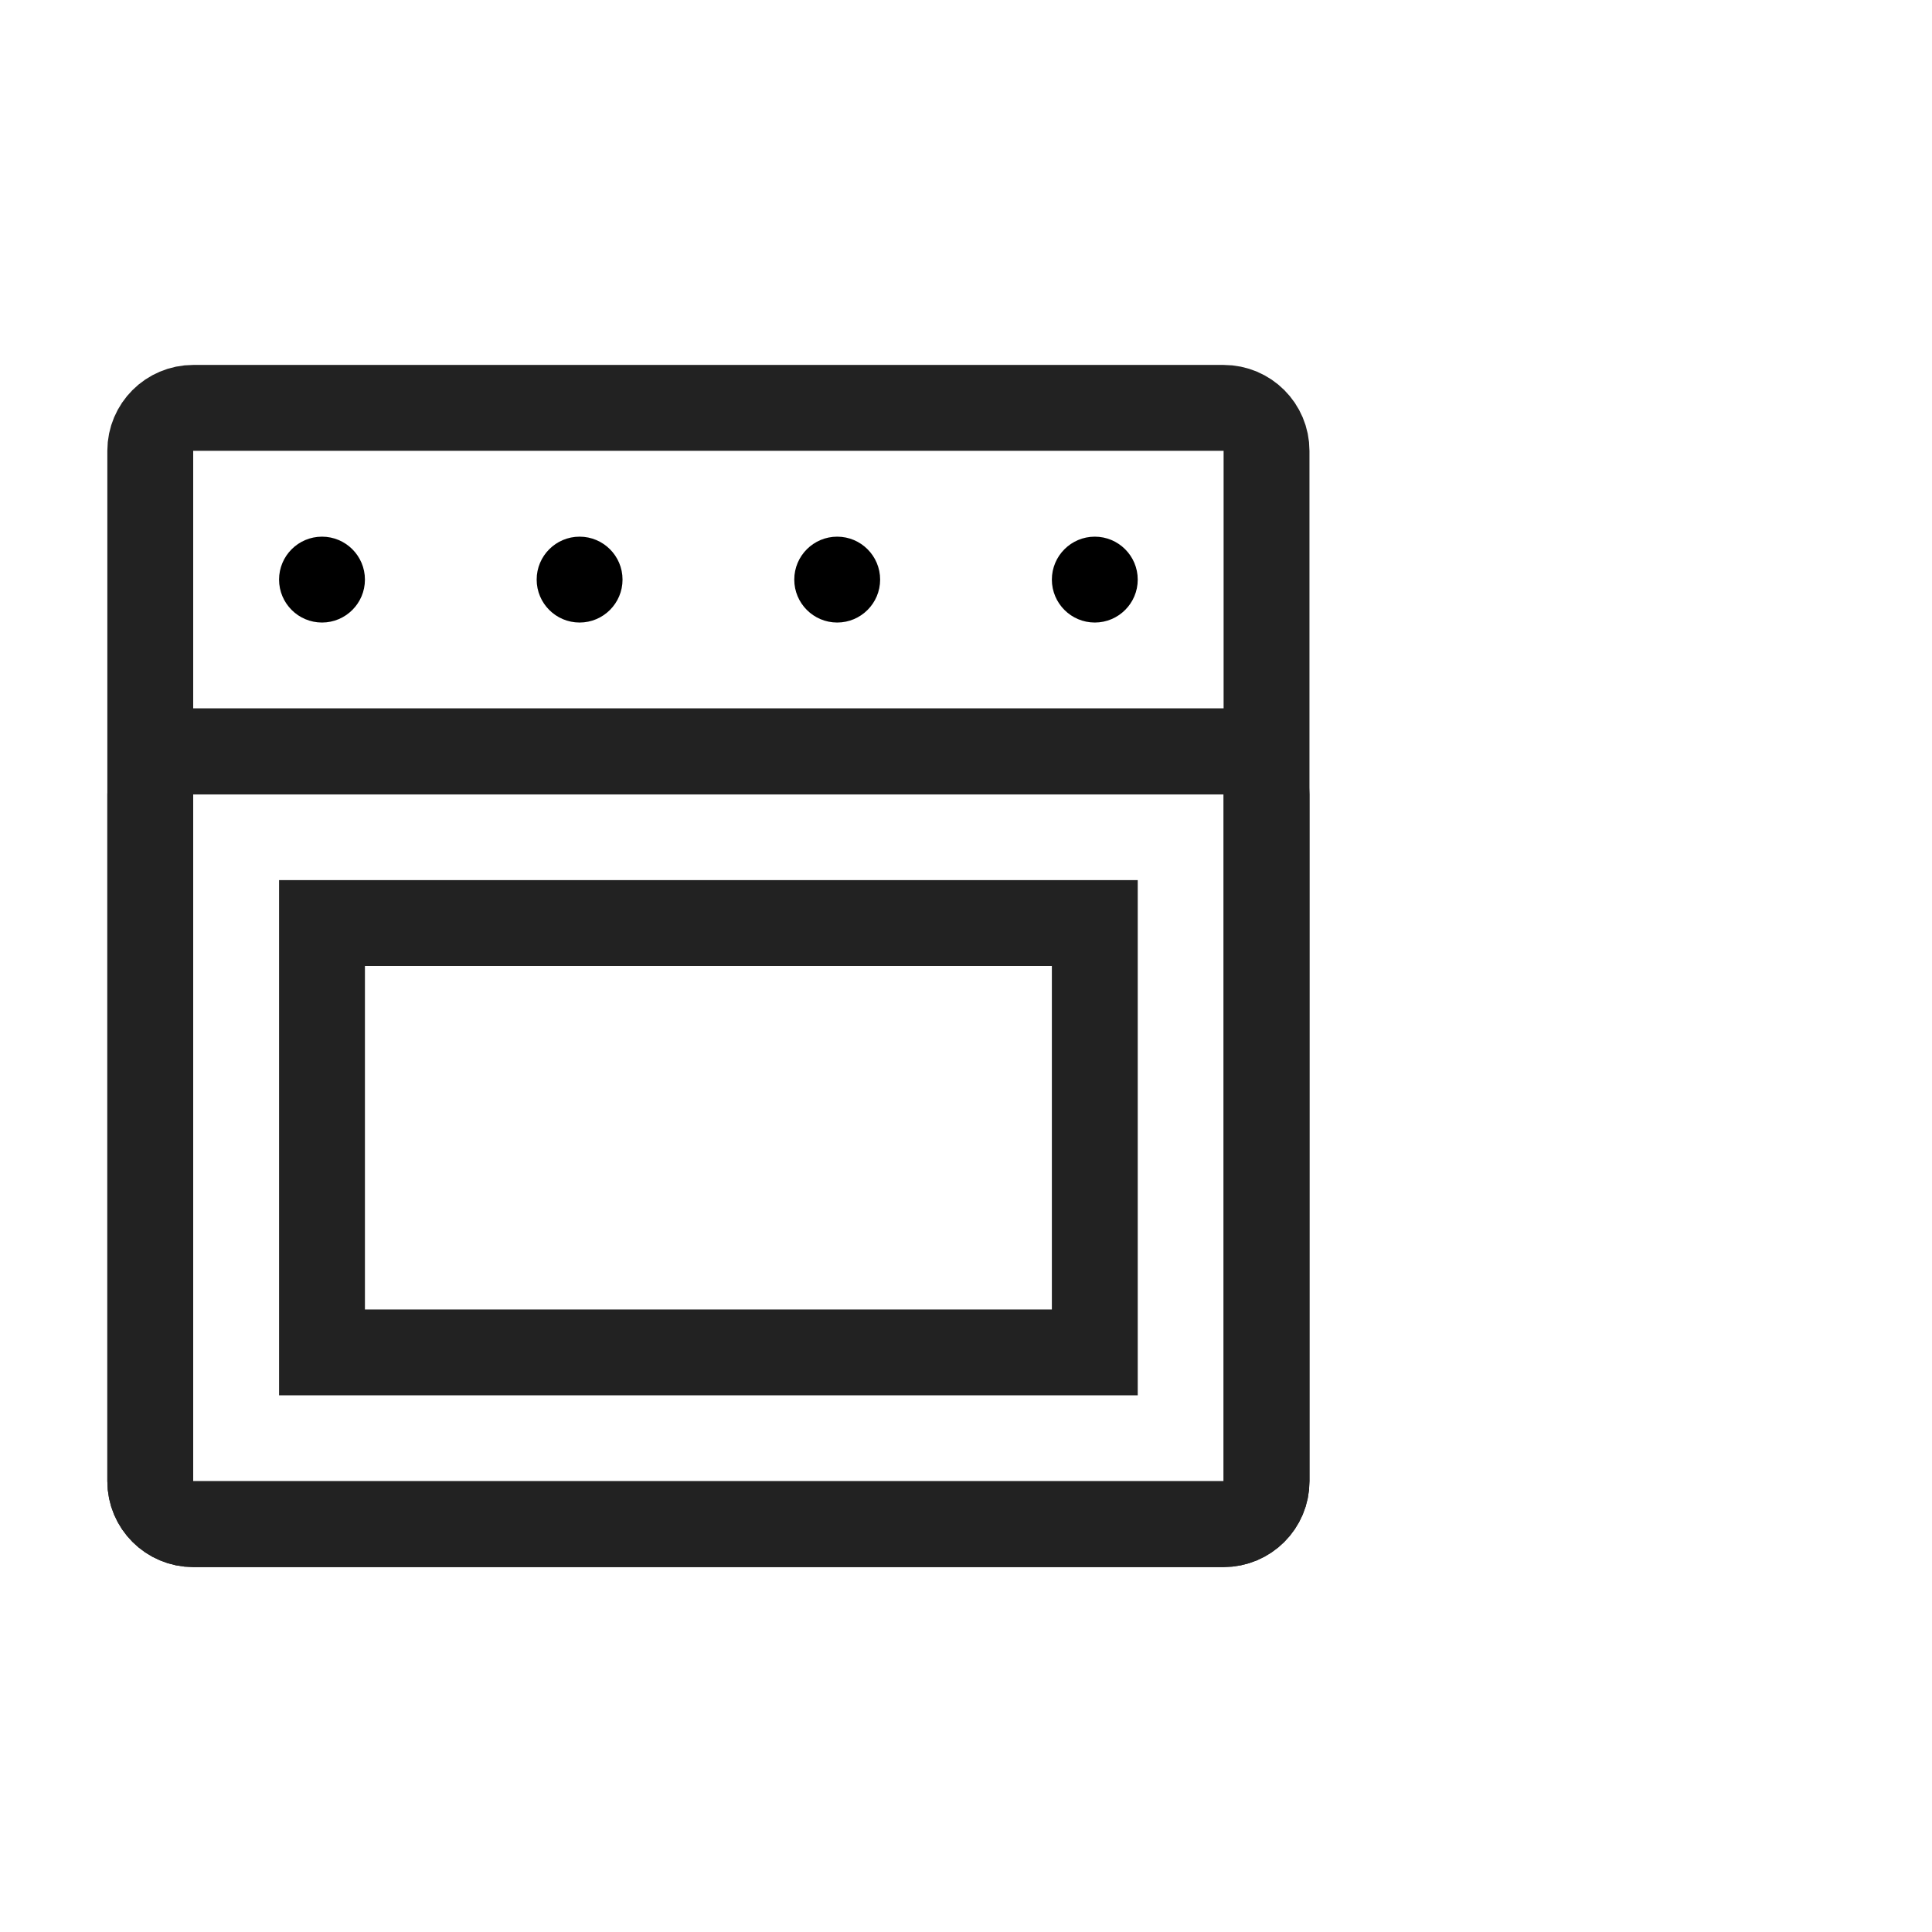 <svg id="l_d_4609" xmlns="http://www.w3.org/2000/svg" xmlns:xlink="http://www.w3.org/1999/xlink" viewBox="0 0 45 45" width="45" height="45" preserveAspectRatio="xMidYMid meet" style="width: 100%; height: 100%; transform: translate3d(0px, 0px, 0px); content-visibility: visible;"><defs id="l_d_4610"><clipPath id="__lottie_element_2070"><rect id="l_d_4613" width="45" height="45" x="0" y="0"></rect></clipPath><g id="__lottie_element_2081"><g id="l_d_4647" style="display: none;" transform="matrix(1,0,0,1,-23.5,-17.5)" opacity="1"><g id="l_d_4652" opacity="1" transform="matrix(1,0,0,1,40,40)"><path id="l_d_4653" fill="rgb(255,0,0)" fill-opacity="1" d=" M-12.024,-5.039 C-12.024,-5.039 12.024,-5.039 12.024,-5.039 C12.576,-5.039 13.024,-4.593 13.024,-4.044 C13.024,-4.044 12.998,10.681 12.998,10.681 C12.998,11.23 12.55,11.676 11.998,11.676 C11.998,11.676 -12.002,11.676 -12.002,11.676 C-12.554,11.676 -13.002,11.23 -13.002,10.681 C-13.002,10.681 -13.024,-4.044 -13.024,-4.044 C-13.024,-4.593 -12.576,-5.039 -12.024,-5.039z"></path></g></g></g><mask id="__lottie_element_2081_1" mask-type="alpha"><use id="l_d_4661" xlink:href="#__lottie_element_2081"></use></mask><g id="__lottie_element_2087"><g id="l_d_4662" style="display: none;" transform="matrix(1,0,0,1,-23.5,-17.5)" opacity="1"><g id="l_d_4667" opacity="1" transform="matrix(1,0,0,1,40,40)"><path id="l_d_4668" fill="rgb(255,0,0)" fill-opacity="1" d=" M-12.651,-4.932 C-12.651,-4.932 12.513,-4.927 12.513,-4.927 C13.065,-4.927 13.513,-4.482 13.513,-3.933 C13.513,-3.933 13.541,9.56 13.541,9.56 C13.541,10.109 13.093,10.555 12.541,10.555 C12.541,10.555 -12.89,10.555 -12.89,10.555 C-13.442,10.555 -13.89,10.109 -13.89,9.56 C-13.89,9.56 -13.651,-3.937 -13.651,-3.937 C-13.651,-4.487 -13.203,-4.932 -12.651,-4.932z"></path></g></g></g><mask id="__lottie_element_2087_1" mask-type="alpha"><use id="l_d_4687" xlink:href="#__lottie_element_2087"></use></mask></defs><g id="l_d_4611" clip-path="url(#__lottie_element_2070)"><g id="l_d_4688" transform="matrix(0.857,0,0,0.857,-17.775,-11.775)" opacity="1" style="display: none;"><g id="l_d_4692" opacity="1" transform="matrix(1,0,0,1,40,40)"></g><g id="l_d_4693" opacity="1" transform="matrix(1,0,0,1,40,40)"><path id="l_d_4694" stroke-linecap="butt" stroke-linejoin="miter" fill-opacity="0" stroke-miterlimit="4" stroke="rgb(34,34,34)" stroke-opacity="1" stroke-width="2" d=" M-12,-13 C-12,-13 12,-13 12,-13 C12.552,-13 13,-12.552 13,-12 C13,-12 13,12 13,12 C13,12.552 12.552,13 12,13 C12,13 -12,13 -12,13 C-12.552,13 -13,12.552 -13,12 C-13,12 -13,-12 -13,-12 C-13,-12.552 -12.552,-13 -12,-13z"></path></g><g id="l_d_4695" opacity="1" transform="matrix(1,0,0,1,40,35)"><path id="l_d_4696" stroke-linecap="butt" stroke-linejoin="miter" fill-opacity="0" stroke-miterlimit="4" stroke="rgb(34,34,34)" stroke-opacity="1" stroke-width="2" d=" M13,0 C13,0 -13,0 -13,0"></path></g><g id="l_d_4697" opacity="1" transform="matrix(1,0,0,1,49,31)"><path id="l_d_4698" fill="rgb(0,0,0)" fill-opacity="1" d=" M0,-1 C0.552,-1 1,-0.552 1,0 C1,0.552 0.552,1 0,1 C-0.552,1 -1,0.552 -1,0 C-1,-0.552 -0.552,-1 0,-1z"></path></g><g id="l_d_4699" opacity="1" transform="matrix(1,0,0,1,43,31)"><path id="l_d_4700" fill="rgb(0,0,0)" fill-opacity="1" d=" M0,-1 C0.552,-1 1,-0.552 1,0 C1,0.552 0.552,1 0,1 C-0.552,1 -1,0.552 -1,0 C-1,-0.552 -0.552,-1 0,-1z"></path></g><g id="l_d_4701" opacity="1" transform="matrix(1,0,0,1,37,31)"><path id="l_d_4702" fill="rgb(0,0,0)" fill-opacity="1" d=" M0,-1 C0.552,-1 1,-0.552 1,0 C1,0.552 0.552,1 0,1 C-0.552,1 -1,0.552 -1,0 C-1,-0.552 -0.552,-1 0,-1z"></path></g><g id="l_d_4703" opacity="1" transform="matrix(1,0,0,1,31,31)"><path id="l_d_4704" fill="rgb(0,0,0)" fill-opacity="1" d=" M0,-1 C0.552,-1 1,-0.552 1,0 C1,0.552 0.552,1 0,1 C-0.552,1 -1,0.552 -1,0 C-1,-0.552 -0.552,-1 0,-1z"></path></g></g><g id="l_d_4670" mask="url(#__lottie_element_2087_1)" style="display: none;"><g id="l_d_4669" transform="matrix(1,0,0,1,-23.5,-17.5)" opacity="1"><g id="l_d_4673" opacity="1" transform="matrix(1,0,0,1,40,40)"></g><g id="l_d_4674" opacity="1" transform="matrix(1,0,0,1,40,40)"><path id="l_d_4675" stroke-linecap="butt" stroke-linejoin="miter" fill-opacity="0" stroke-miterlimit="4" stroke="rgb(34,34,34)" stroke-opacity="1" stroke-width="2" d=" M-12,-13 C-12,-13 12,-13 12,-13 C12.552,-13 13,-12.552 13,-12 C13,-12 13,12 13,12 C13,12.552 12.552,13 12,13 C12,13 -12,13 -12,13 C-12.552,13 -13,12.552 -13,12 C-13,12 -13,-12 -13,-12 C-13,-12.552 -12.552,-13 -12,-13z"></path></g><g id="l_d_4676" opacity="1" transform="matrix(1,0,0,1,40,35)"><path id="l_d_4677" stroke-linecap="butt" stroke-linejoin="miter" fill-opacity="0" stroke-miterlimit="4" stroke="rgb(34,34,34)" stroke-opacity="1" stroke-width="2" d=" M13,0 C13,0 -13,0 -13,0"></path></g><g id="l_d_4678" opacity="1" transform="matrix(1,0,0,1,49,31)"><path id="l_d_4679" fill="rgb(0,0,0)" fill-opacity="1" d=" M0,-1 C0.552,-1 1,-0.552 1,0 C1,0.552 0.552,1 0,1 C-0.552,1 -1,0.552 -1,0 C-1,-0.552 -0.552,-1 0,-1z"></path></g><g id="l_d_4680" opacity="1" transform="matrix(1,0,0,1,43,31)"><path id="l_d_4681" fill="rgb(0,0,0)" fill-opacity="1" d=" M0,-1 C0.552,-1 1,-0.552 1,0 C1,0.552 0.552,1 0,1 C-0.552,1 -1,0.552 -1,0 C-1,-0.552 -0.552,-1 0,-1z"></path></g><g id="l_d_4682" opacity="1" transform="matrix(1,0,0,1,37,31)"><path id="l_d_4683" fill="rgb(0,0,0)" fill-opacity="1" d=" M0,-1 C0.552,-1 1,-0.552 1,0 C1,0.552 0.552,1 0,1 C-0.552,1 -1,0.552 -1,0 C-1,-0.552 -0.552,-1 0,-1z"></path></g><g id="l_d_4684" opacity="1" transform="matrix(1,0,0,1,31,31)"><path id="l_d_4685" fill="rgb(0,0,0)" fill-opacity="1" d=" M0,-1 C0.552,-1 1,-0.552 1,0 C1,0.552 0.552,1 0,1 C-0.552,1 -1,0.552 -1,0 C-1,-0.552 -0.552,-1 0,-1z"></path></g></g></g><g id="l_d_4655" mask="url(#__lottie_element_2081_1)" style="display: none;"><g id="l_d_4654" transform="matrix(1,0,0,1,-23.5,-15.999)" opacity="1"><g id="l_d_4658" opacity="1" transform="matrix(1,0,0,1,33.5,43.5)"><path id="l_d_4659" stroke-linecap="butt" stroke-linejoin="round" fill-opacity="0" stroke="rgb(34,34,34)" stroke-opacity="1" stroke-width="2" d=" M1.439,-5.216 C1.439,-5.216 11.713,-5.216 11.713,-5.216 C14.218,-5.216 16.305,-3.295 16.513,-0.799 C16.513,-0.799 16.615,0.428 16.615,0.428 C16.75,2.048 15.545,3.472 13.925,3.607 C13.844,3.614 13.763,3.617 13.681,3.617 C13.681,3.617 -0.529,3.617 -0.529,3.617 C-2.155,3.617 -3.473,2.299 -3.473,0.673 C-3.473,0.591 -3.47,0.509 -3.463,0.428 C-3.463,0.428 -3.361,-0.799 -3.361,-0.799 C-3.153,-3.295 -1.066,-5.216 1.439,-5.216z M5.104,-5.216 C5.104,-5.216 7.312,-1.535 7.312,-1.535 M9.52,-5.216 C9.52,-5.216 11.728,-1.535 11.728,-1.535 M0.688,-5.216 C0.688,-5.216 2.896,-1.535 2.896,-1.535"></path></g></g></g><g id="l_d_4630" style="display: block;" transform="matrix(1,0,0,1,-23.5,-17.5)" opacity="1"><g id="l_d_4634" opacity="1" transform="matrix(1,0,0,1,40,40)"></g><g id="l_d_4635" opacity="1" transform="matrix(1,0,0,1,40,40)"><path id="l_d_4636" stroke-linecap="butt" stroke-linejoin="miter" fill-opacity="0" stroke-miterlimit="4" stroke="rgb(34,34,34)" stroke-opacity="1" stroke-width="2" d=" M-12,-13 C-12,-13 12,-13 12,-13 C12.552,-13 13,-12.552 13,-12 C13,-12 13,12 13,12 C13,12.552 12.552,13 12,13 C12,13 -12,13 -12,13 C-12.552,13 -13,12.552 -13,12 C-13,12 -13,-12 -13,-12 C-13,-12.552 -12.552,-13 -12,-13z"></path></g><g id="l_d_4637" opacity="1" transform="matrix(1,0,0,1,40,35)"><path id="l_d_4638" stroke-linecap="butt" stroke-linejoin="miter" fill-opacity="0" stroke-miterlimit="4" stroke="rgb(34,34,34)" stroke-opacity="1" stroke-width="2" d=" M13,0 C13,0 -13,0 -13,0"></path></g><g id="l_d_4639" opacity="1" transform="matrix(1,0,0,1,49,31)"><path id="l_d_4640" fill="rgb(0,0,0)" fill-opacity="1" d=" M0,-1 C0.552,-1 1,-0.552 1,0 C1,0.552 0.552,1 0,1 C-0.552,1 -1,0.552 -1,0 C-1,-0.552 -0.552,-1 0,-1z"></path></g><g id="l_d_4641" opacity="1" transform="matrix(1,0,0,1,43,31)"><path id="l_d_4642" fill="rgb(0,0,0)" fill-opacity="1" d=" M0,-1 C0.552,-1 1,-0.552 1,0 C1,0.552 0.552,1 0,1 C-0.552,1 -1,0.552 -1,0 C-1,-0.552 -0.552,-1 0,-1z"></path></g><g id="l_d_4643" opacity="1" transform="matrix(1,0,0,1,37,31)"><path id="l_d_4644" fill="rgb(0,0,0)" fill-opacity="1" d=" M0,-1 C0.552,-1 1,-0.552 1,0 C1,0.552 0.552,1 0,1 C-0.552,1 -1,0.552 -1,0 C-1,-0.552 -0.552,-1 0,-1z"></path></g><g id="l_d_4645" opacity="1" transform="matrix(1,0,0,1,31,31)"><path id="l_d_4646" fill="rgb(0,0,0)" fill-opacity="1" d=" M0,-1 C0.552,-1 1,-0.552 1,0 C1,0.552 0.552,1 0,1 C-0.552,1 -1,0.552 -1,0 C-1,-0.552 -0.552,-1 0,-1z"></path></g></g><g id="l_d_4622" style="display: block;" transform="matrix(1,0,0,1,-23.5,-17.5)" opacity="1"><g id="l_d_4626" opacity="1" transform="matrix(1,0,0,1,40,44)"><path id="l_d_4627" stroke-linecap="butt" stroke-linejoin="miter" fill-opacity="0" stroke-miterlimit="4" stroke="rgb(34,34,34)" stroke-opacity="1" stroke-width="2" d="M0 0"></path></g><g id="l_d_4628" opacity="1" transform="matrix(1,0,0,1,40,40)"><path id="l_d_4629" stroke-linecap="butt" stroke-linejoin="miter" fill-opacity="0" stroke-miterlimit="4" stroke="rgb(34,34,34)" stroke-opacity="1" stroke-width="2" d=" M-9,-1 C-9,-1 9,-1 9,-1 C9,-1 9,9 9,9 C9,9 -9,9 -9,9 C-9,9 -9,-1 -9,-1z M-12,-4.997 C-12,-4.997 12,-4.997 12,-4.997 C12.552,-4.997 13,-4.549 13,-3.997 C13,-3.997 13,12 13,12 C13,12.552 12.552,13 12,13 C12,13 -12,13 -12,13 C-12.552,13 -13,12.552 -13,12 C-13,12 -13,-3.997 -13,-3.997 C-13,-4.549 -12.552,-4.997 -12,-4.997z"></path></g></g><g id="l_d_4614" transform="matrix(0.857,0,0,0.857,-17.775,-11.775)" opacity="1" style="display: none;"><g id="l_d_4618" opacity="1" transform="matrix(1,0,0,1,40,44)"><path id="l_d_4619" stroke-linecap="butt" stroke-linejoin="miter" fill-opacity="0" stroke-miterlimit="4" stroke="rgb(34,34,34)" stroke-opacity="1" stroke-width="2" d=" M-9,-5 C-9,-5 9,-5 9,-5 C9,-5 9,5 9,5 C9,5 -9,5 -9,5 C-9,5 -9,-5 -9,-5z"></path></g><g id="l_d_4620" opacity="1" transform="matrix(1,0,0,1,40,35)"><path id="l_d_4621" stroke-linecap="butt" stroke-linejoin="miter" fill-opacity="0" stroke-miterlimit="4" stroke="rgb(34,34,34)" stroke-opacity="1" stroke-width="2" d=" M13,0 C13,0 -13,0 -13,0"></path></g></g></g></svg>
